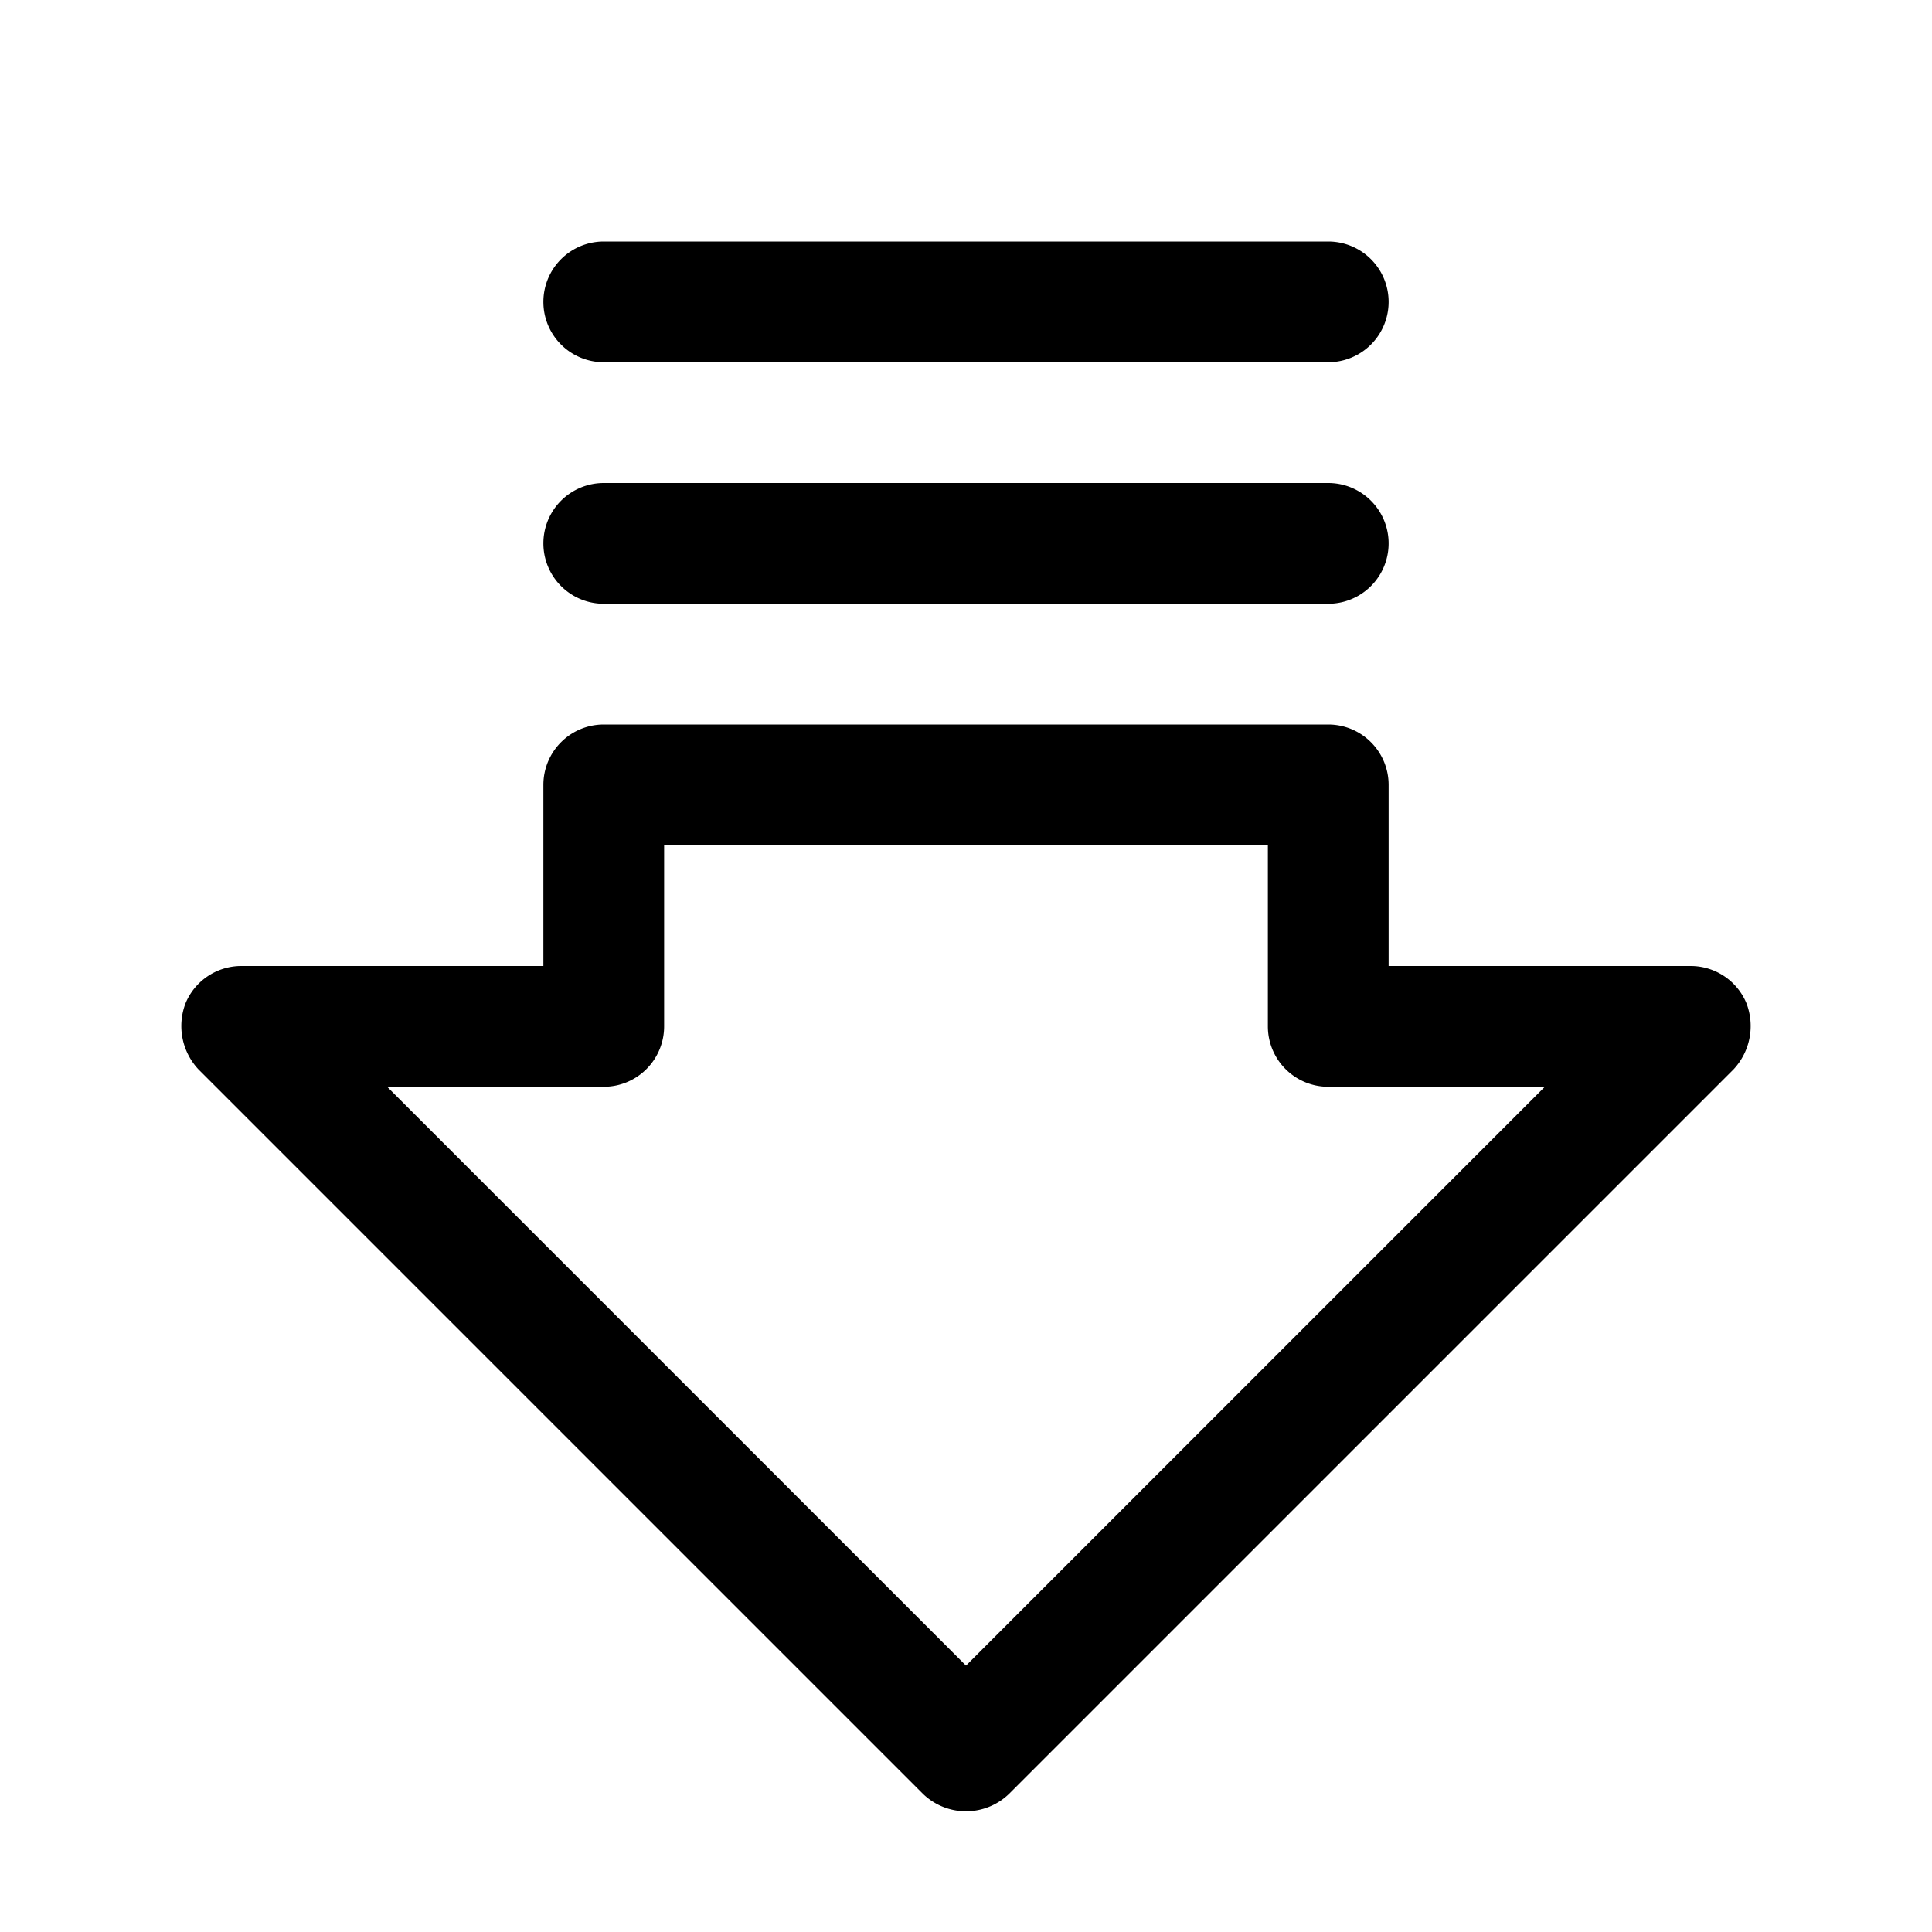 <svg xmlns="http://www.w3.org/2000/svg" xmlns:xlink="http://www.w3.org/1999/xlink" aria-hidden="true" role="img" class="iconify iconify--ph" width="1em" height="1em" preserveAspectRatio="xMidYMid meet" viewBox="0 0 256 256"><path fill="currentColor" d="M231.4 132.9a8 8 0 0 0-7.4-4.9h-40v-24a8 8 0 0 0-8-8H80a8 8 0 0 0-8 8v24H32a8 8 0 0 0-7.4 4.9a8.4 8.4 0 0 0 1.7 8.8l96 96a8.2 8.2 0 0 0 11.4 0l96-96a8.4 8.4 0 0 0 1.7-8.8ZM128 220.7L51.3 144H80a8 8 0 0 0 8-8v-24h80v24a8 8 0 0 0 8 8h28.7ZM72 40a8 8 0 0 1 8-8h96a8 8 0 0 1 0 16H80a8 8 0 0 1-8-8Zm0 32a8 8 0 0 1 8-8h96a8 8 0 0 1 0 16H80a8 8 0 0 1-8-8Z"></path></svg>